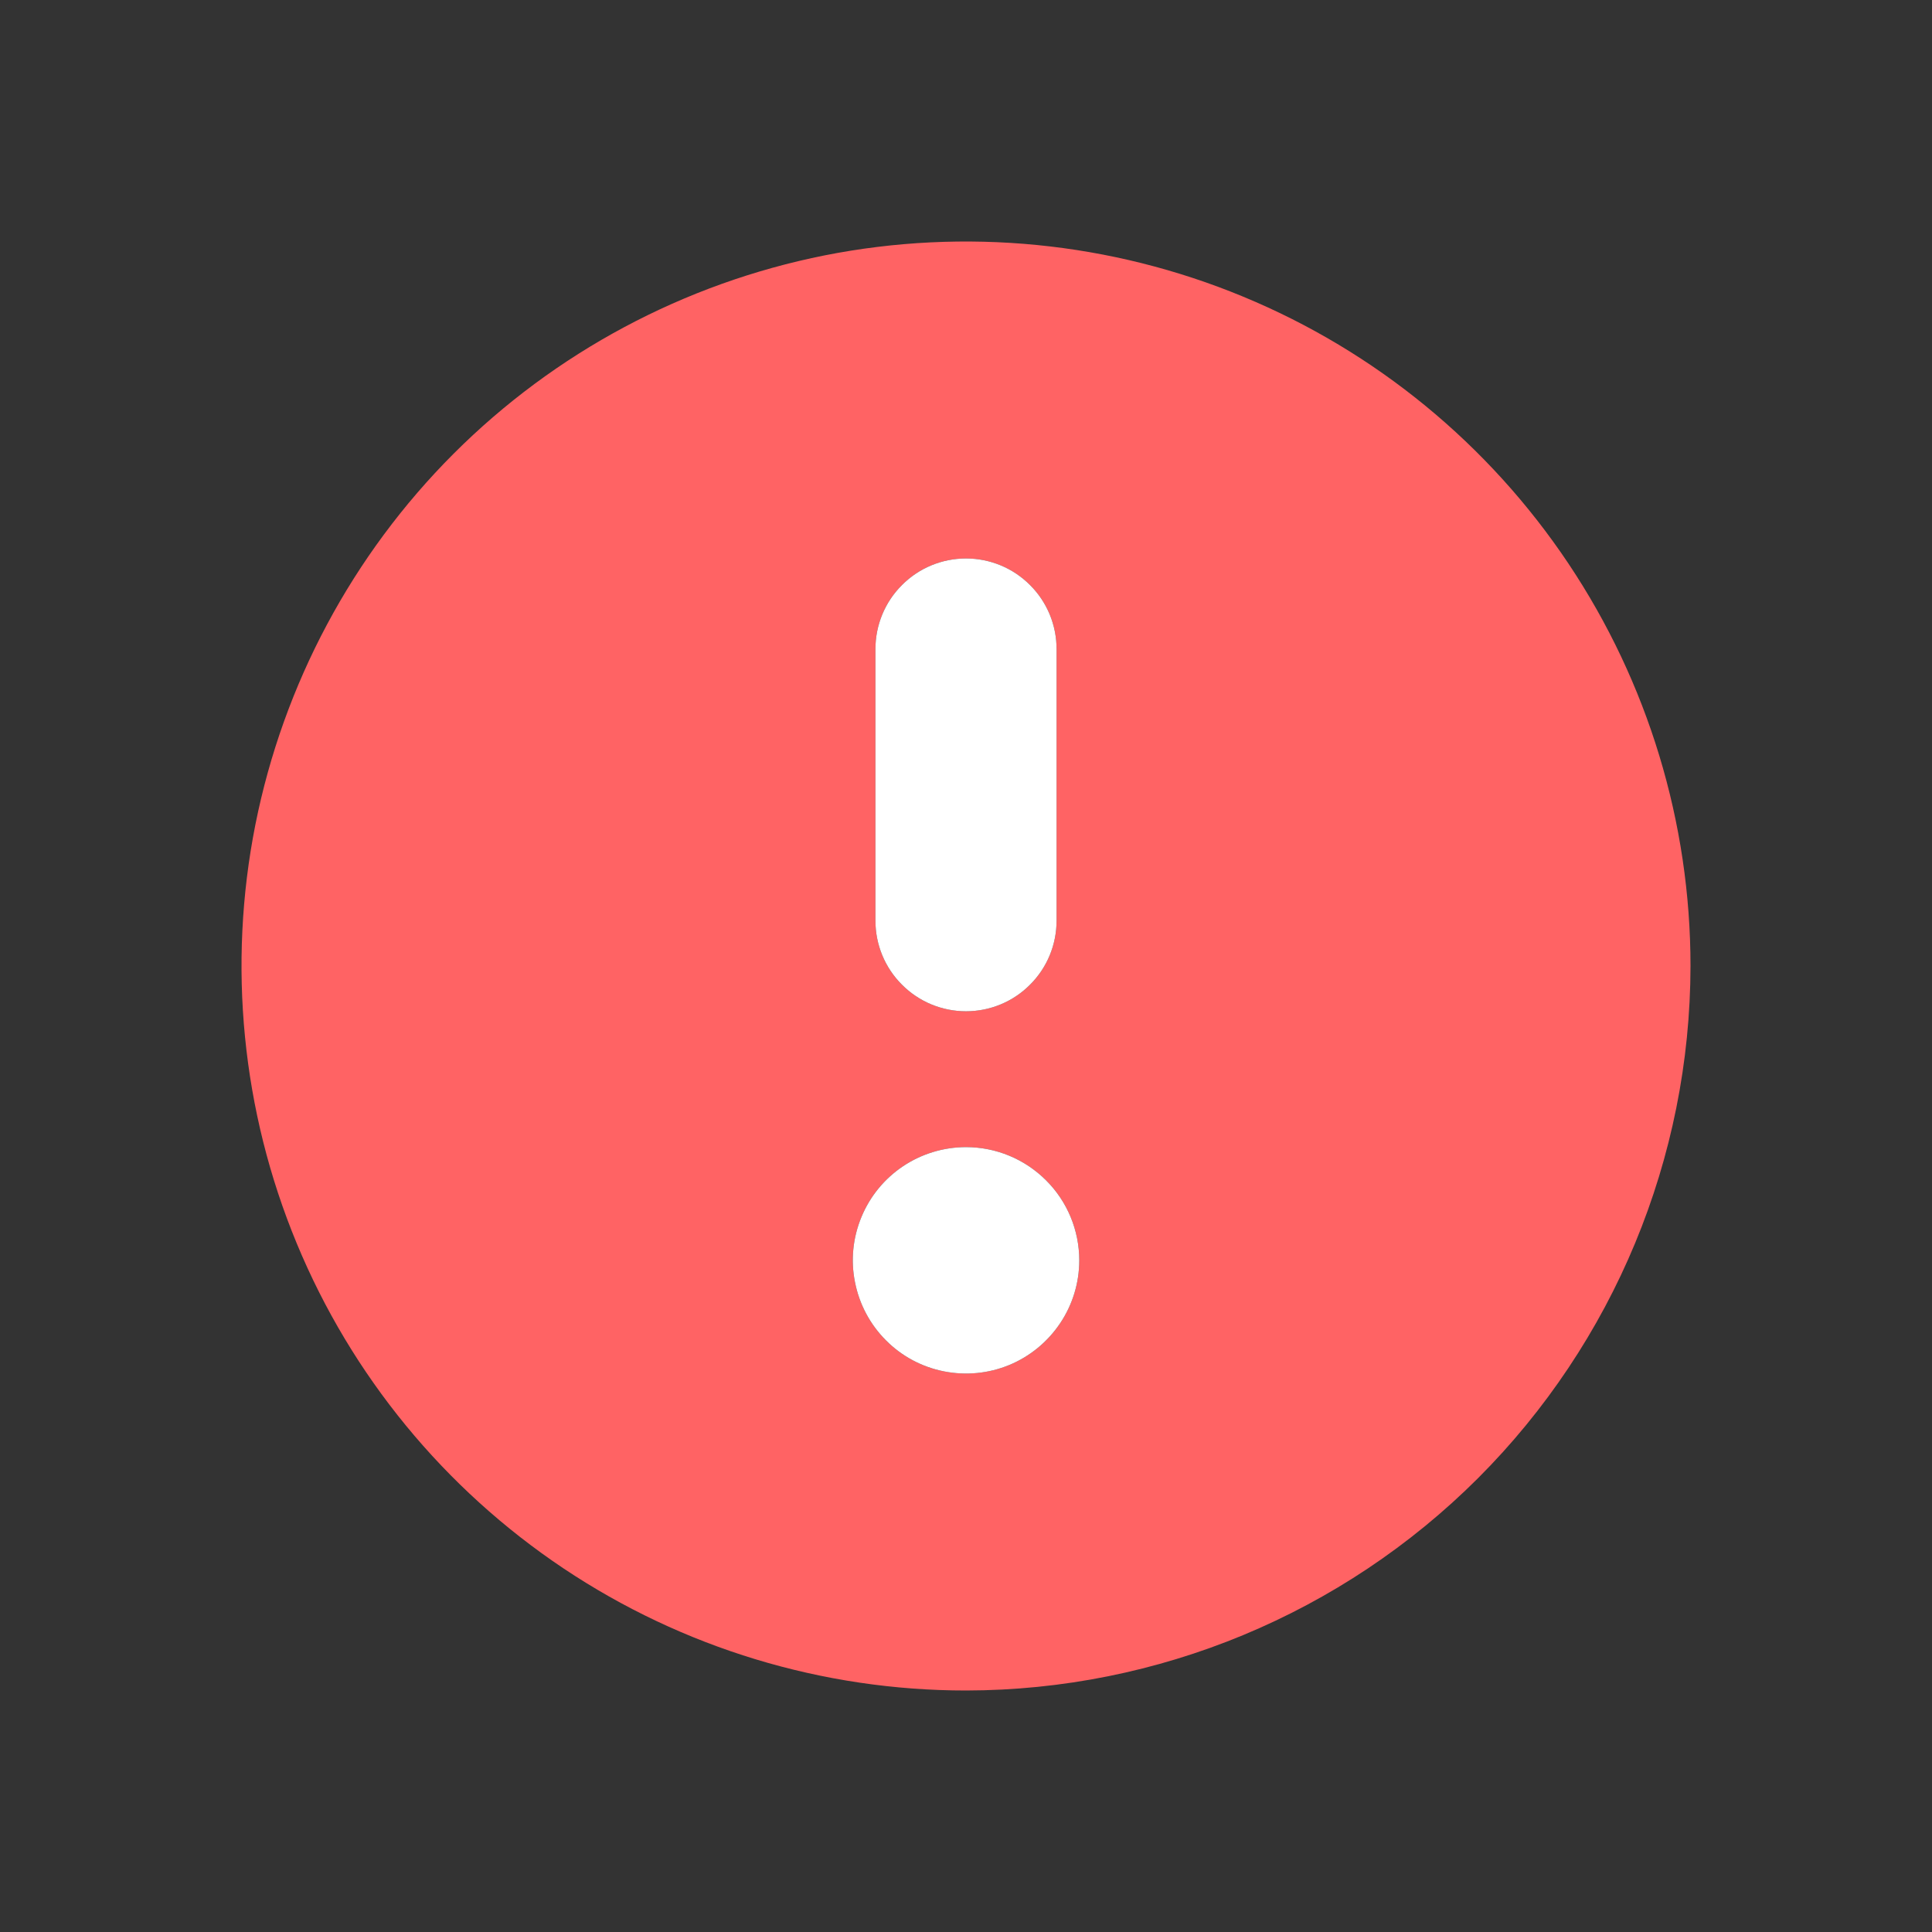 <svg width="16" height="16" viewBox="0 0 16 16" fill="none" xmlns="http://www.w3.org/2000/svg">
<rect x="0" y="0" width="16" height="16" fill="#333333" stroke="none"/>
<path d="M8 9.5C7.815 9.5 7.633 9.555 7.479 9.658C7.325 9.761 7.205 9.907 7.134 10.079C7.063 10.25 7.044 10.438 7.081 10.62C7.117 10.802 7.206 10.969 7.337 11.1C7.468 11.232 7.635 11.321 7.817 11.357C7.999 11.393 8.187 11.375 8.359 11.304C8.53 11.233 8.676 11.113 8.78 10.958C8.883 10.804 8.938 10.623 8.938 10.438C8.938 10.189 8.839 9.95 8.663 9.775C8.487 9.599 8.249 9.5 8 9.5ZM8 8.375C8.199 8.375 8.39 8.296 8.53 8.155C8.671 8.015 8.75 7.824 8.75 7.625V5.375C8.75 5.176 8.671 4.985 8.53 4.845C8.39 4.704 8.199 4.625 8 4.625C7.801 4.625 7.61 4.704 7.47 4.845C7.329 4.985 7.25 5.176 7.25 5.375V7.625C7.25 7.824 7.329 8.015 7.47 8.155C7.61 8.296 7.801 8.375 8 8.375ZM8 14C6.813 14 5.653 13.648 4.667 12.989C3.68 12.329 2.911 11.393 2.457 10.296C2.003 9.2 1.884 7.993 2.115 6.829C2.347 5.666 2.918 4.596 3.757 3.757C4.596 2.918 5.666 2.347 6.829 2.115C7.993 1.884 9.2 2.003 10.296 2.457C11.393 2.911 12.329 3.68 12.989 4.667C13.648 5.653 14 6.813 14 8C13.998 9.591 13.365 11.116 12.241 12.241C11.116 13.365 9.591 13.998 8 14Z" fill="#FF6364"/>
<path d="M7.479 9.658C7.633 9.555 7.815 9.5 8 9.5C8.249 9.5 8.487 9.599 8.663 9.775C8.839 9.95 8.938 10.189 8.938 10.438C8.938 10.623 8.883 10.804 8.78 10.958C8.676 11.113 8.53 11.233 8.359 11.304C8.187 11.375 7.999 11.393 7.817 11.357C7.635 11.321 7.468 11.232 7.337 11.1C7.206 10.969 7.117 10.802 7.081 10.62C7.044 10.438 7.063 10.25 7.134 10.079C7.205 9.907 7.325 9.761 7.479 9.658Z" fill="white"/>
<path d="M8.53 8.155C8.39 8.296 8.199 8.375 8 8.375C7.801 8.375 7.61 8.296 7.47 8.155C7.329 8.015 7.25 7.824 7.25 7.625V5.375C7.25 5.176 7.329 4.985 7.47 4.845C7.61 4.704 7.801 4.625 8 4.625C8.199 4.625 8.39 4.704 8.53 4.845C8.671 4.985 8.75 5.176 8.75 5.375V7.625C8.75 7.824 8.671 8.015 8.53 8.155Z" fill="white"/>
</svg>
